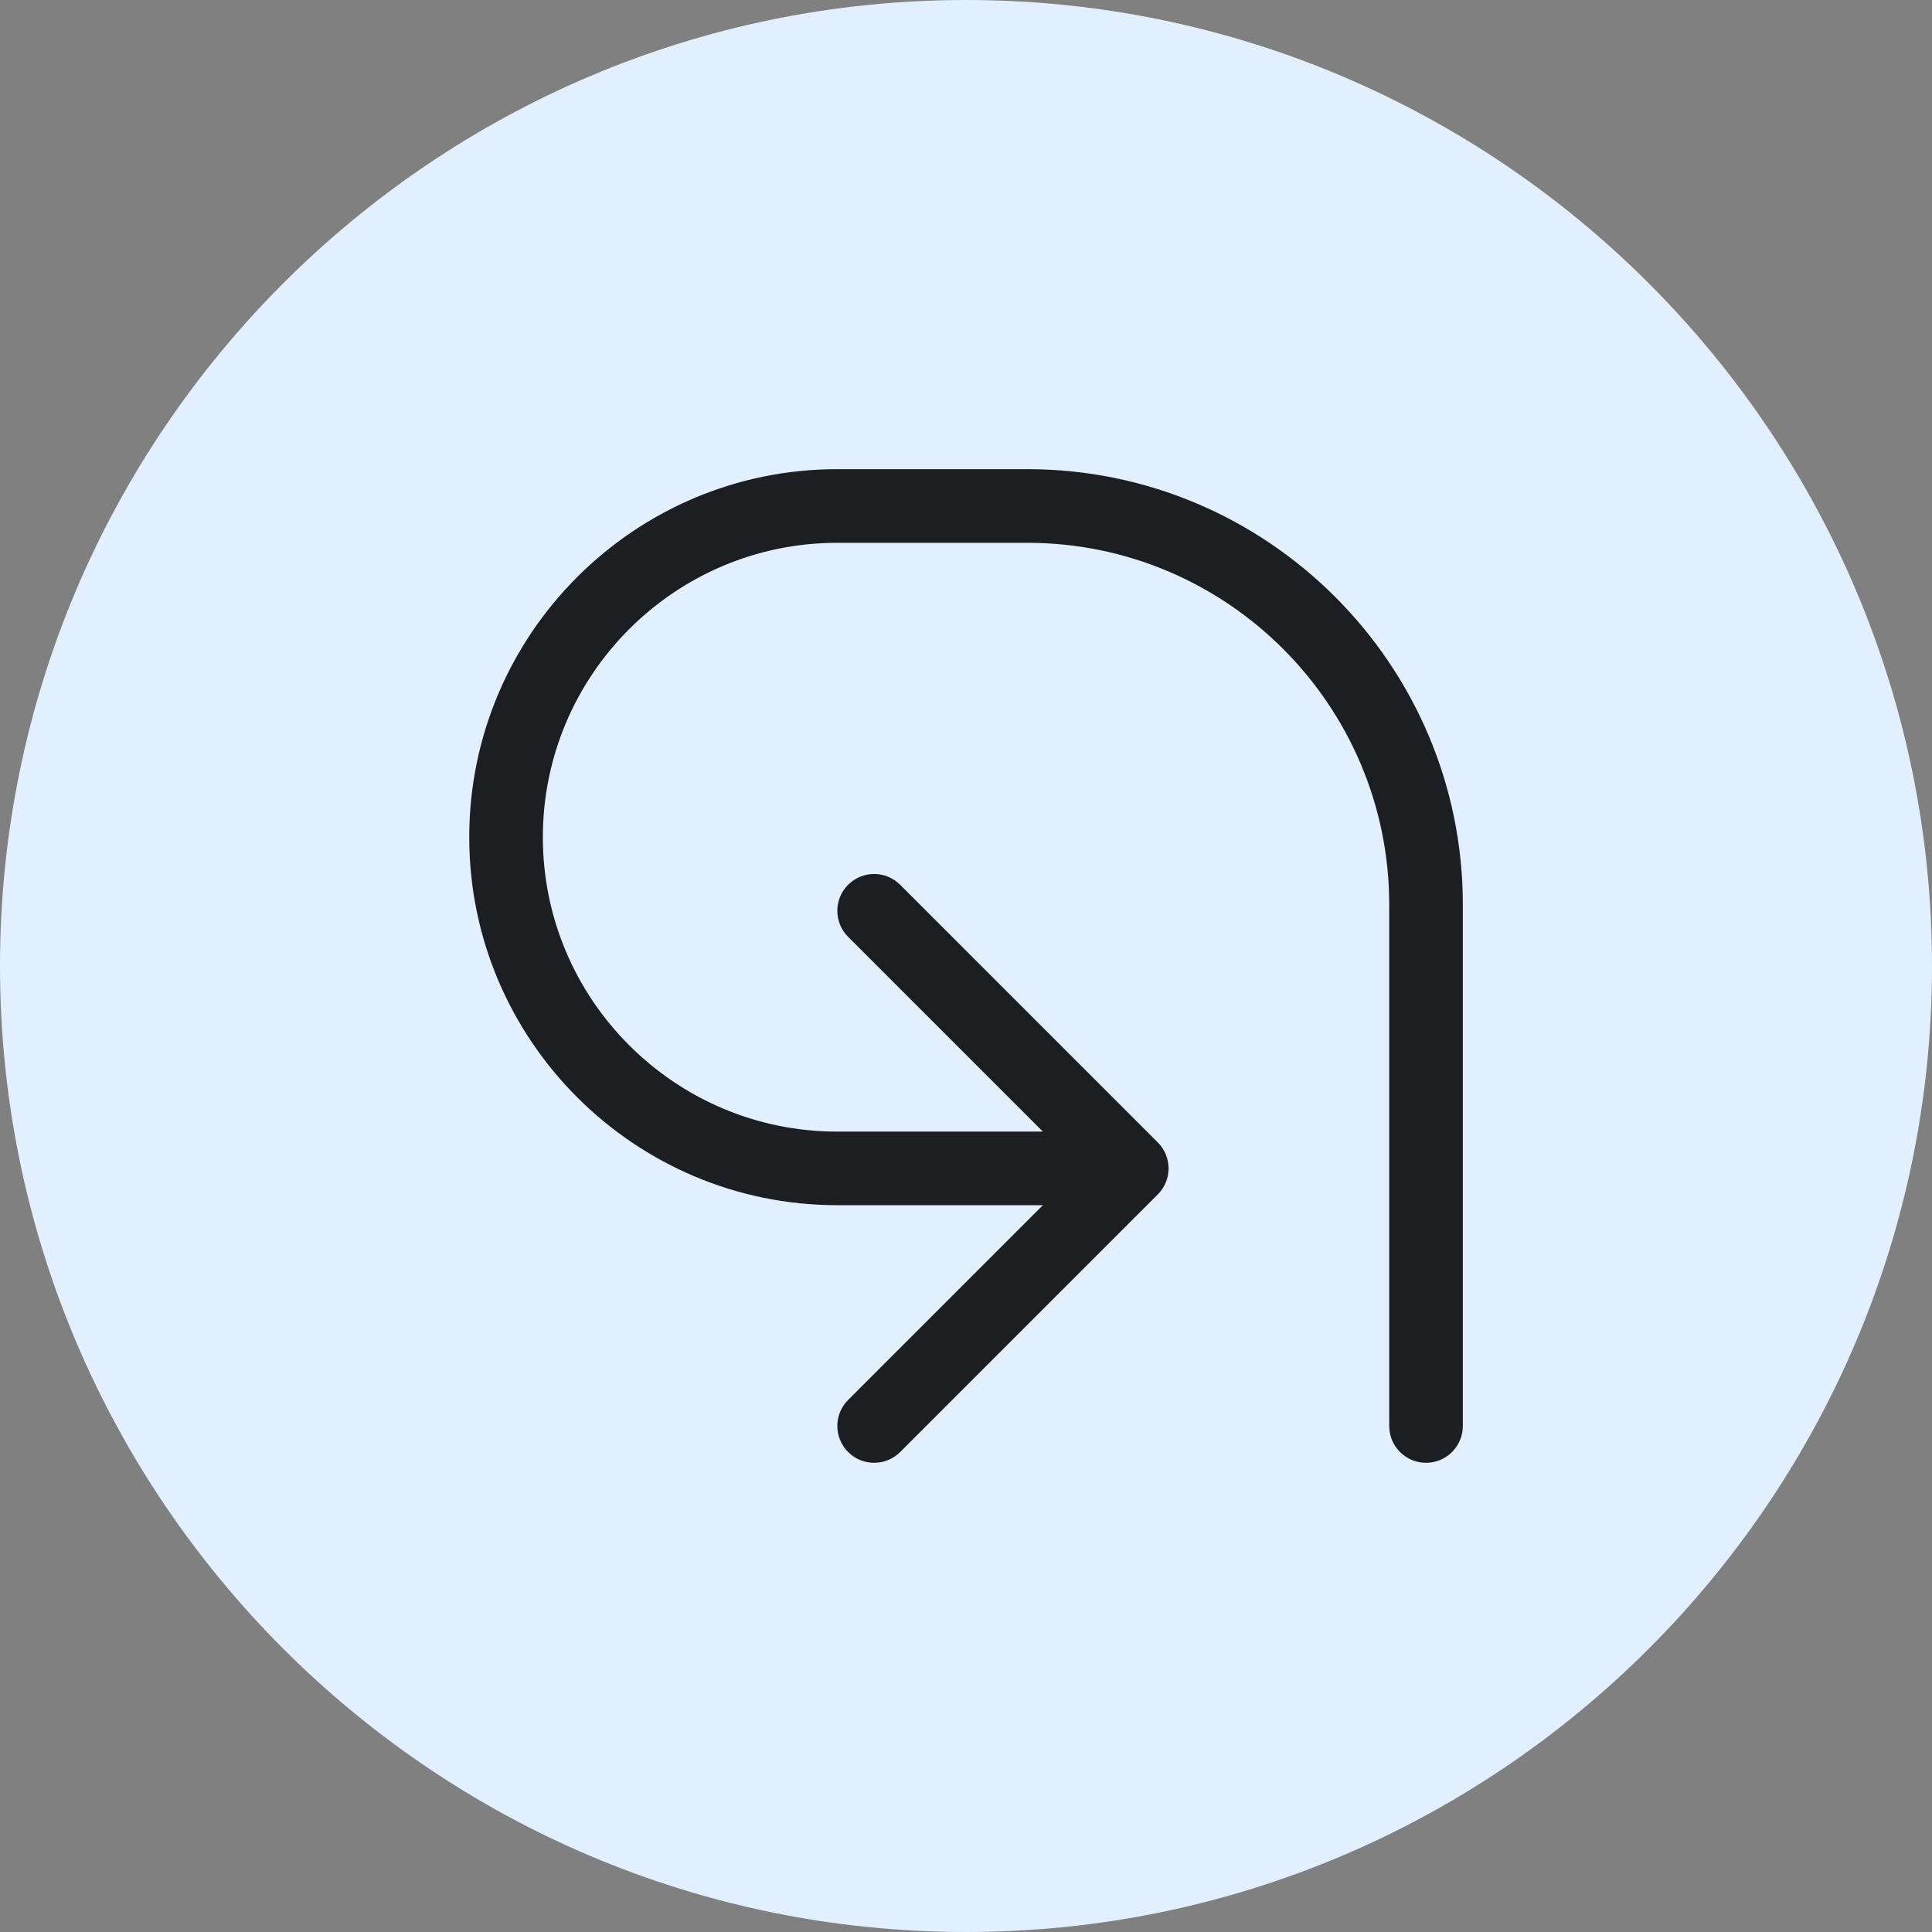 <?xml version="1.0" encoding="iso-8859-1"?>
<!-- Generator: Adobe Illustrator 21.1.0, SVG Export Plug-In . SVG Version: 6.00 Build 0)  -->
<svg version="1.1" xmlns="http://www.w3.org/2000/svg" xmlns:xlink="http://www.w3.org/1999/xlink" x="0px" y="0px"
	 viewBox="0 0 50 50" style="enable-background:new 0 0 50 50;" xml:space="preserve">
<rect x="0" y="0" width="50" height="50" fill="#808080" stroke="none"/>
<g id="ReloadAll">
	<path style="fill:#E1EFFF;" d="M25,50C11.215,50,0,38.785,0,25C0,11.215,11.215,0,25,0c13.785,0,25,11.215,25,25
		C50,38.785,38.785,50,25,50z"/>
	<path style="fill:#1C1E21;" d="M22.622,37.857c-0.244,0-0.488-0.093-0.673-0.279c-0.372-0.372-0.372-0.975,0-1.347l5.993-5.993
		l-5.993-5.993c-0.372-0.372-0.372-0.975,0-1.347c0.372-0.372,0.975-0.372,1.347,0l6.667,6.667c0.372,0.372,0.372,0.975,0,1.347
		l-6.667,6.667C23.109,37.764,22.866,37.857,22.622,37.857z"/>
	<path style="fill:#1C1E21;" d="M36.905,37.857c-0.526,0-0.952-0.426-0.952-0.952V23.413c0-5.164-4.201-9.365-9.365-9.365h-4.92
		c-4.201,0-7.619,3.418-7.619,7.619s3.418,7.619,7.619,7.619h5.711c0.526,0,0.952,0.426,0.952,0.952
		c0,0.526-0.426,0.952-0.952,0.952h-5.711c-5.251,0-9.524-4.272-9.524-9.524c0-5.251,4.272-9.524,9.524-9.524h4.92
		c6.214,0,11.27,5.056,11.27,11.27v13.492C37.857,37.431,37.431,37.857,36.905,37.857z"/>
</g>
<g id="Layer_1">
</g>
</svg>
